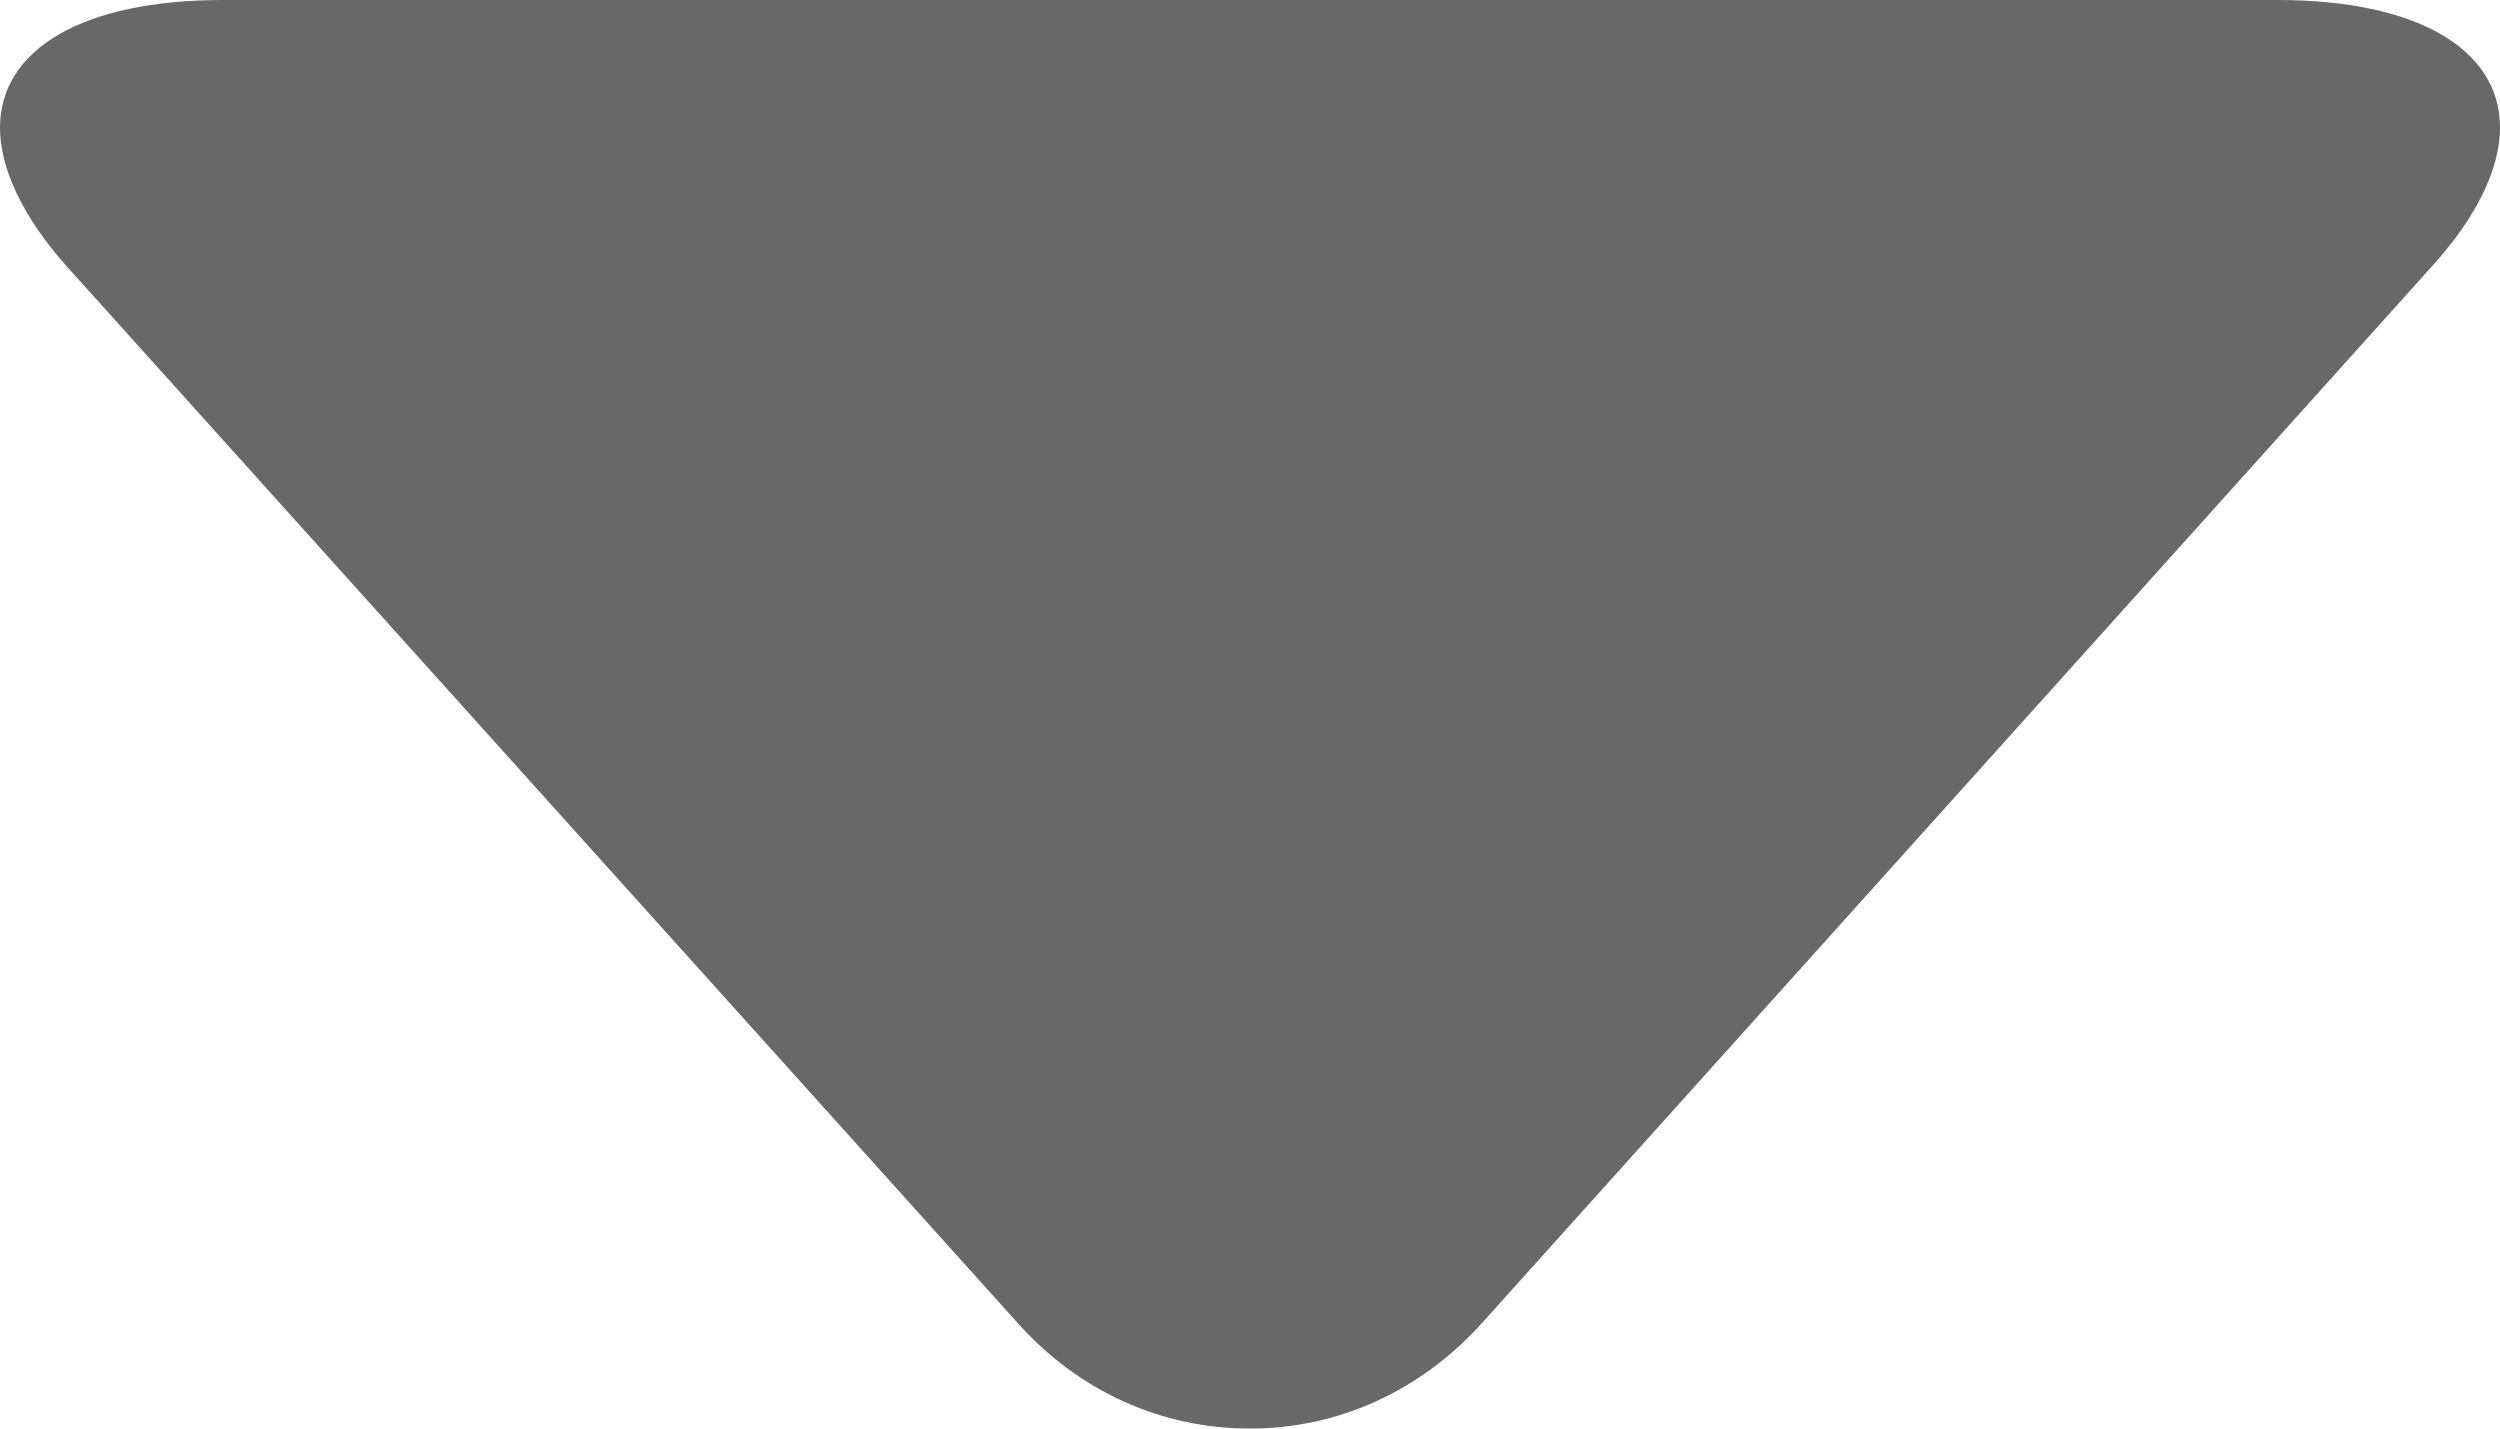 <svg width="7" height="4" viewBox="0 0 7 4" fill="none" xmlns="http://www.w3.org/2000/svg">
<path d="M2.85 3.705L0.188 0.747C0.065 0.61 0 0.472 0 0.358C0 0.137 0.233 0 0.624 0L6.377 0C6.767 0 7 0.137 7 0.357C7 0.472 6.935 0.607 6.811 0.744L4.15 3.704C3.978 3.895 3.747 4 3.5 4C3.252 4 3.021 3.896 2.85 3.705Z" fill="#686868"/>
</svg>
